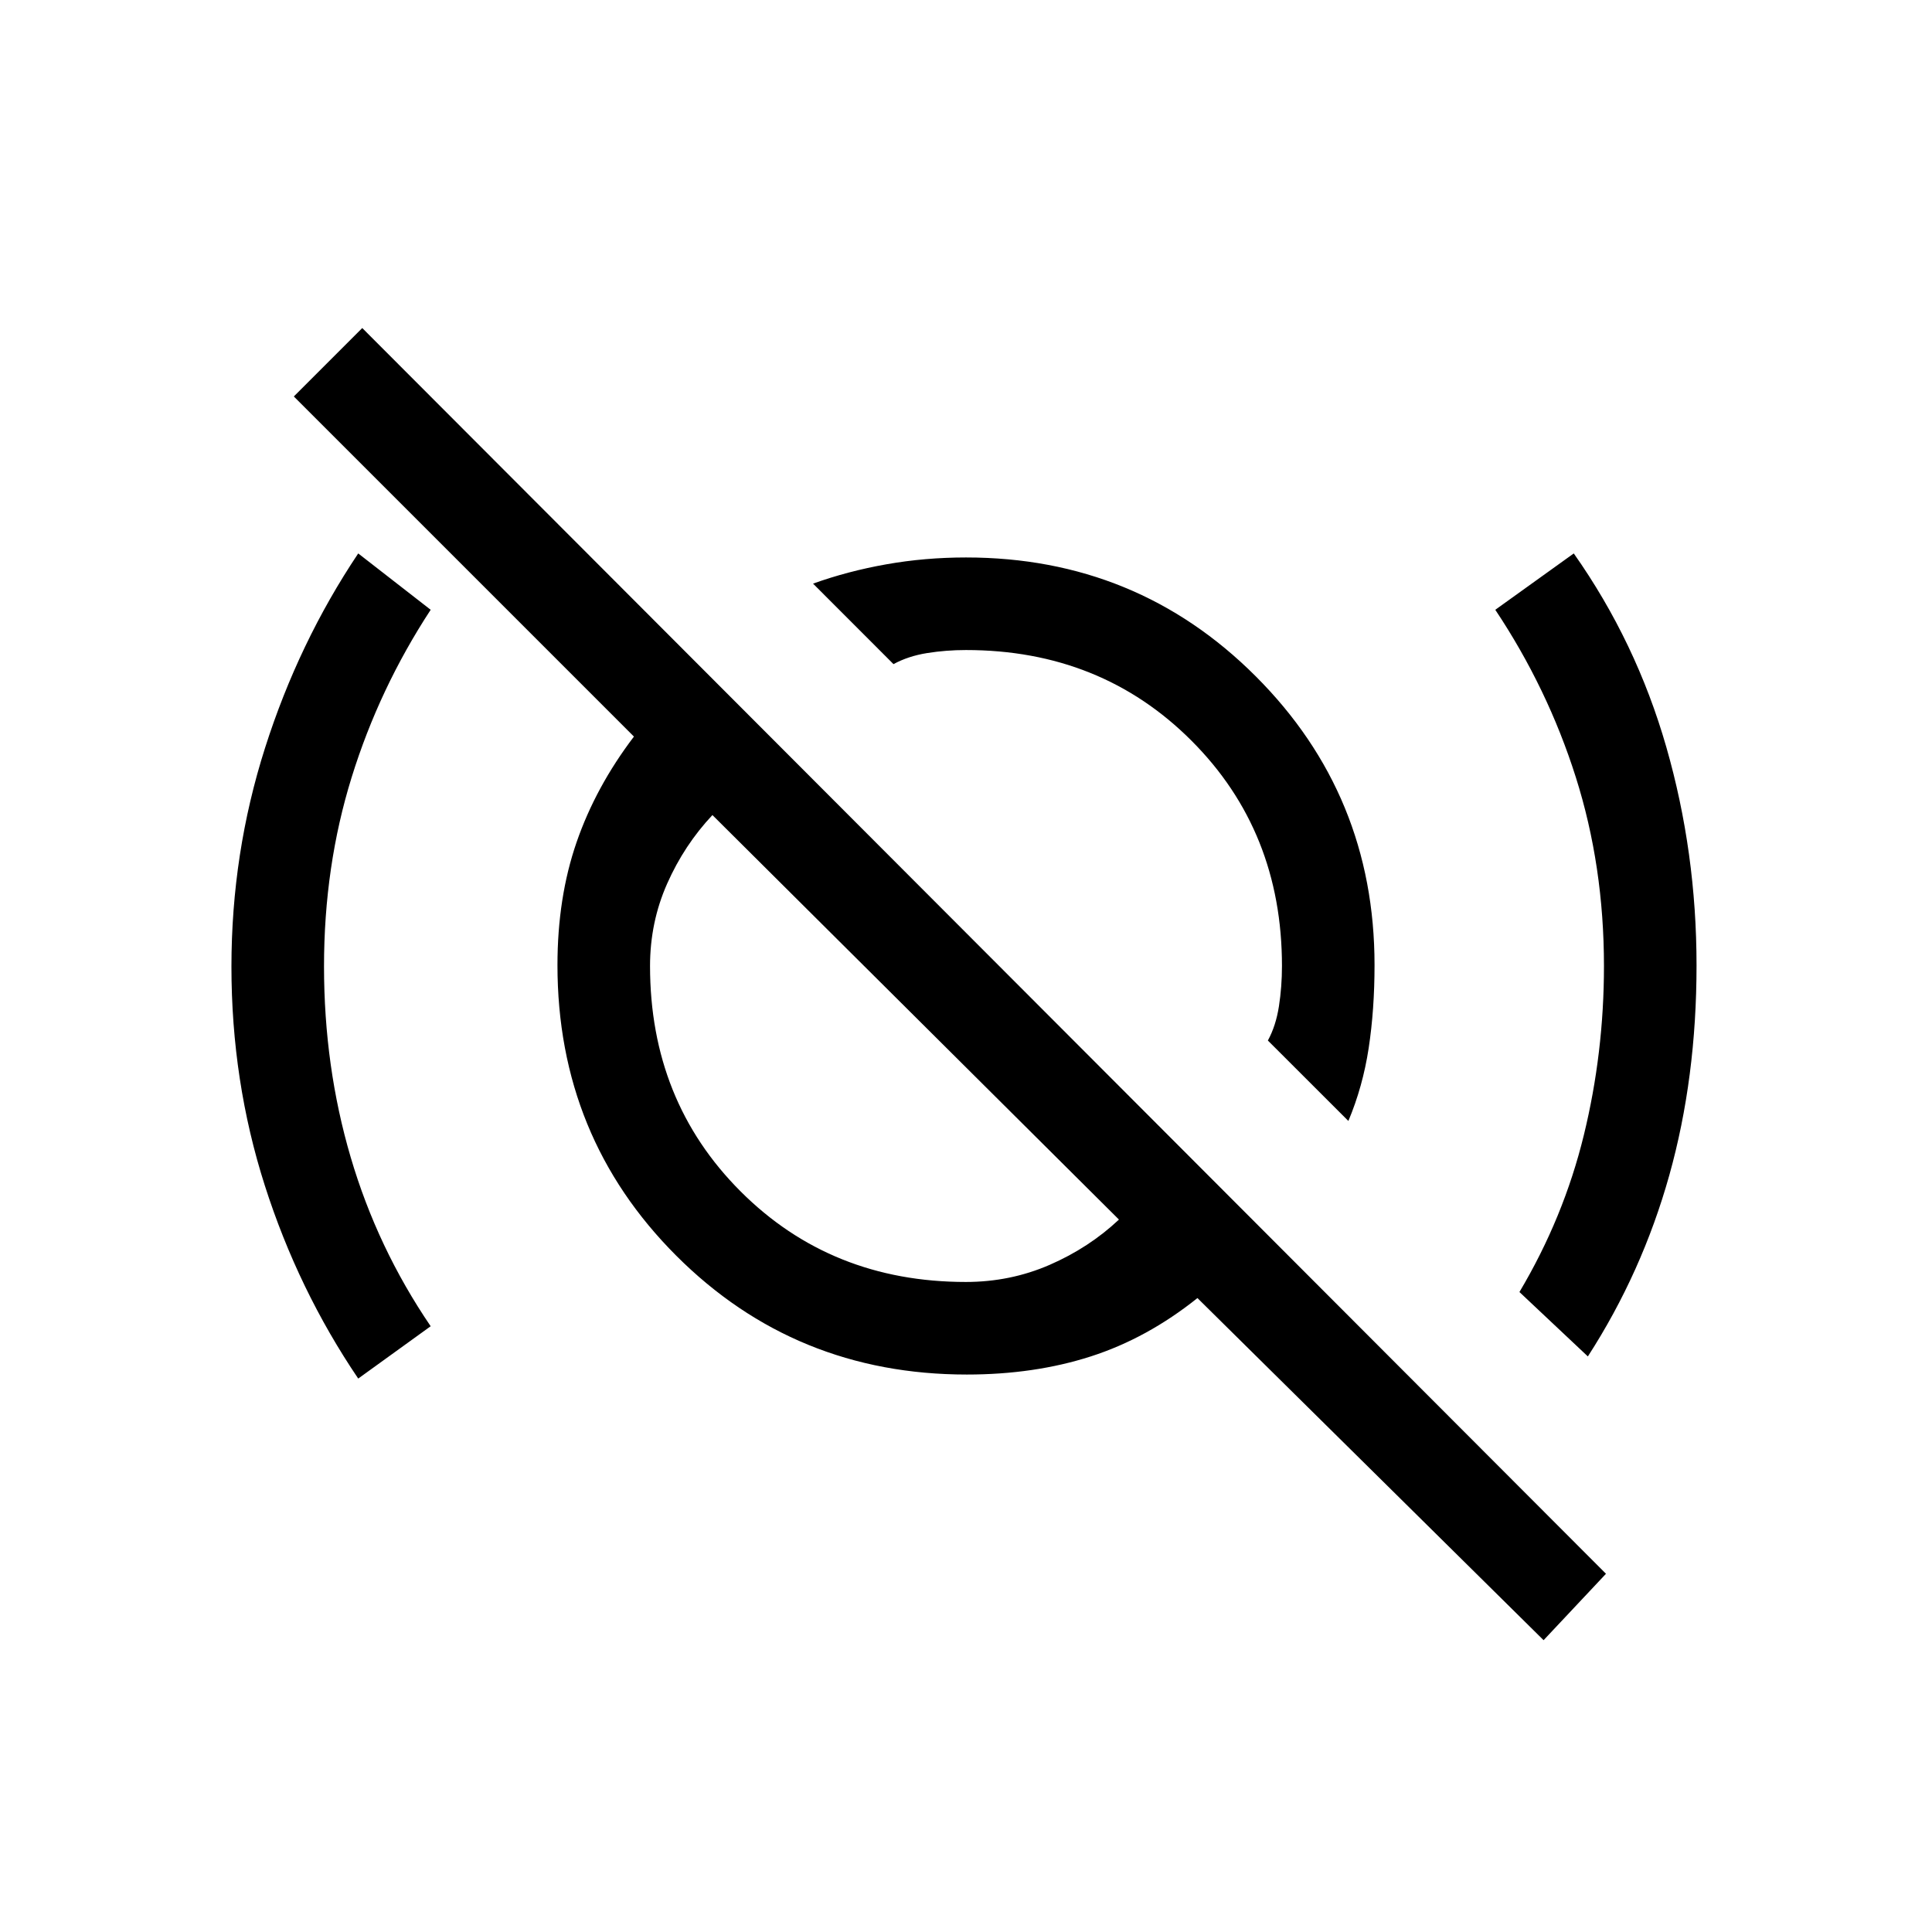 <svg xmlns="http://www.w3.org/2000/svg" height="20" viewBox="0 -960 960 960" width="20"><path d="M178-275q-29.82-44.04-46.41-95.91Q115-422.78 115-479.71q0-56.29 16.71-108.69 16.7-52.4 46.29-96.6l36 28q-25.53 39-39.26 83.21-13.74 44.22-13.74 94 0 49.79 13.26 94.84Q187.53-339.89 214-301l-36 26Zm492-128-40-39.97q4-7.34 5.5-17.06 1.5-9.73 1.5-19.97 0-67-45-112t-112-45q-9.89 0-19.29 1.5-9.4 1.5-16.74 5.5L404-670q17.31-6.22 36.5-9.61Q459.68-683 480-683q84.92 0 143.96 59.04Q683-564.92 683-480.45q0 22.11-2.91 41.25-2.92 19.14-10.09 36.2Zm119 117-34-32q22-37 32-77.96 10-40.96 10-84.04 0-49.71-14-93.85Q769-618 743-657l39-28q31 44 46 96.27 15 52.26 15 108.4 0 55.98-13.53 104.29Q815.94-327.73 789-286Zm-309.06-37q22.08 0 41.62-8.5T556-354L354-555q-14 14.9-22.5 34.09Q323-501.72 323-480q0 67 45 112t111.94 45ZM767-145 595-315q-25 20-53 29t-61.59 9q-85.33 0-144.37-59.04Q277-395.08 277-480.41q0-33.59 9.5-61.09T315-594L146-763l34-34 618 619-31 33ZM542-531Zm-89 72Z"/></svg>